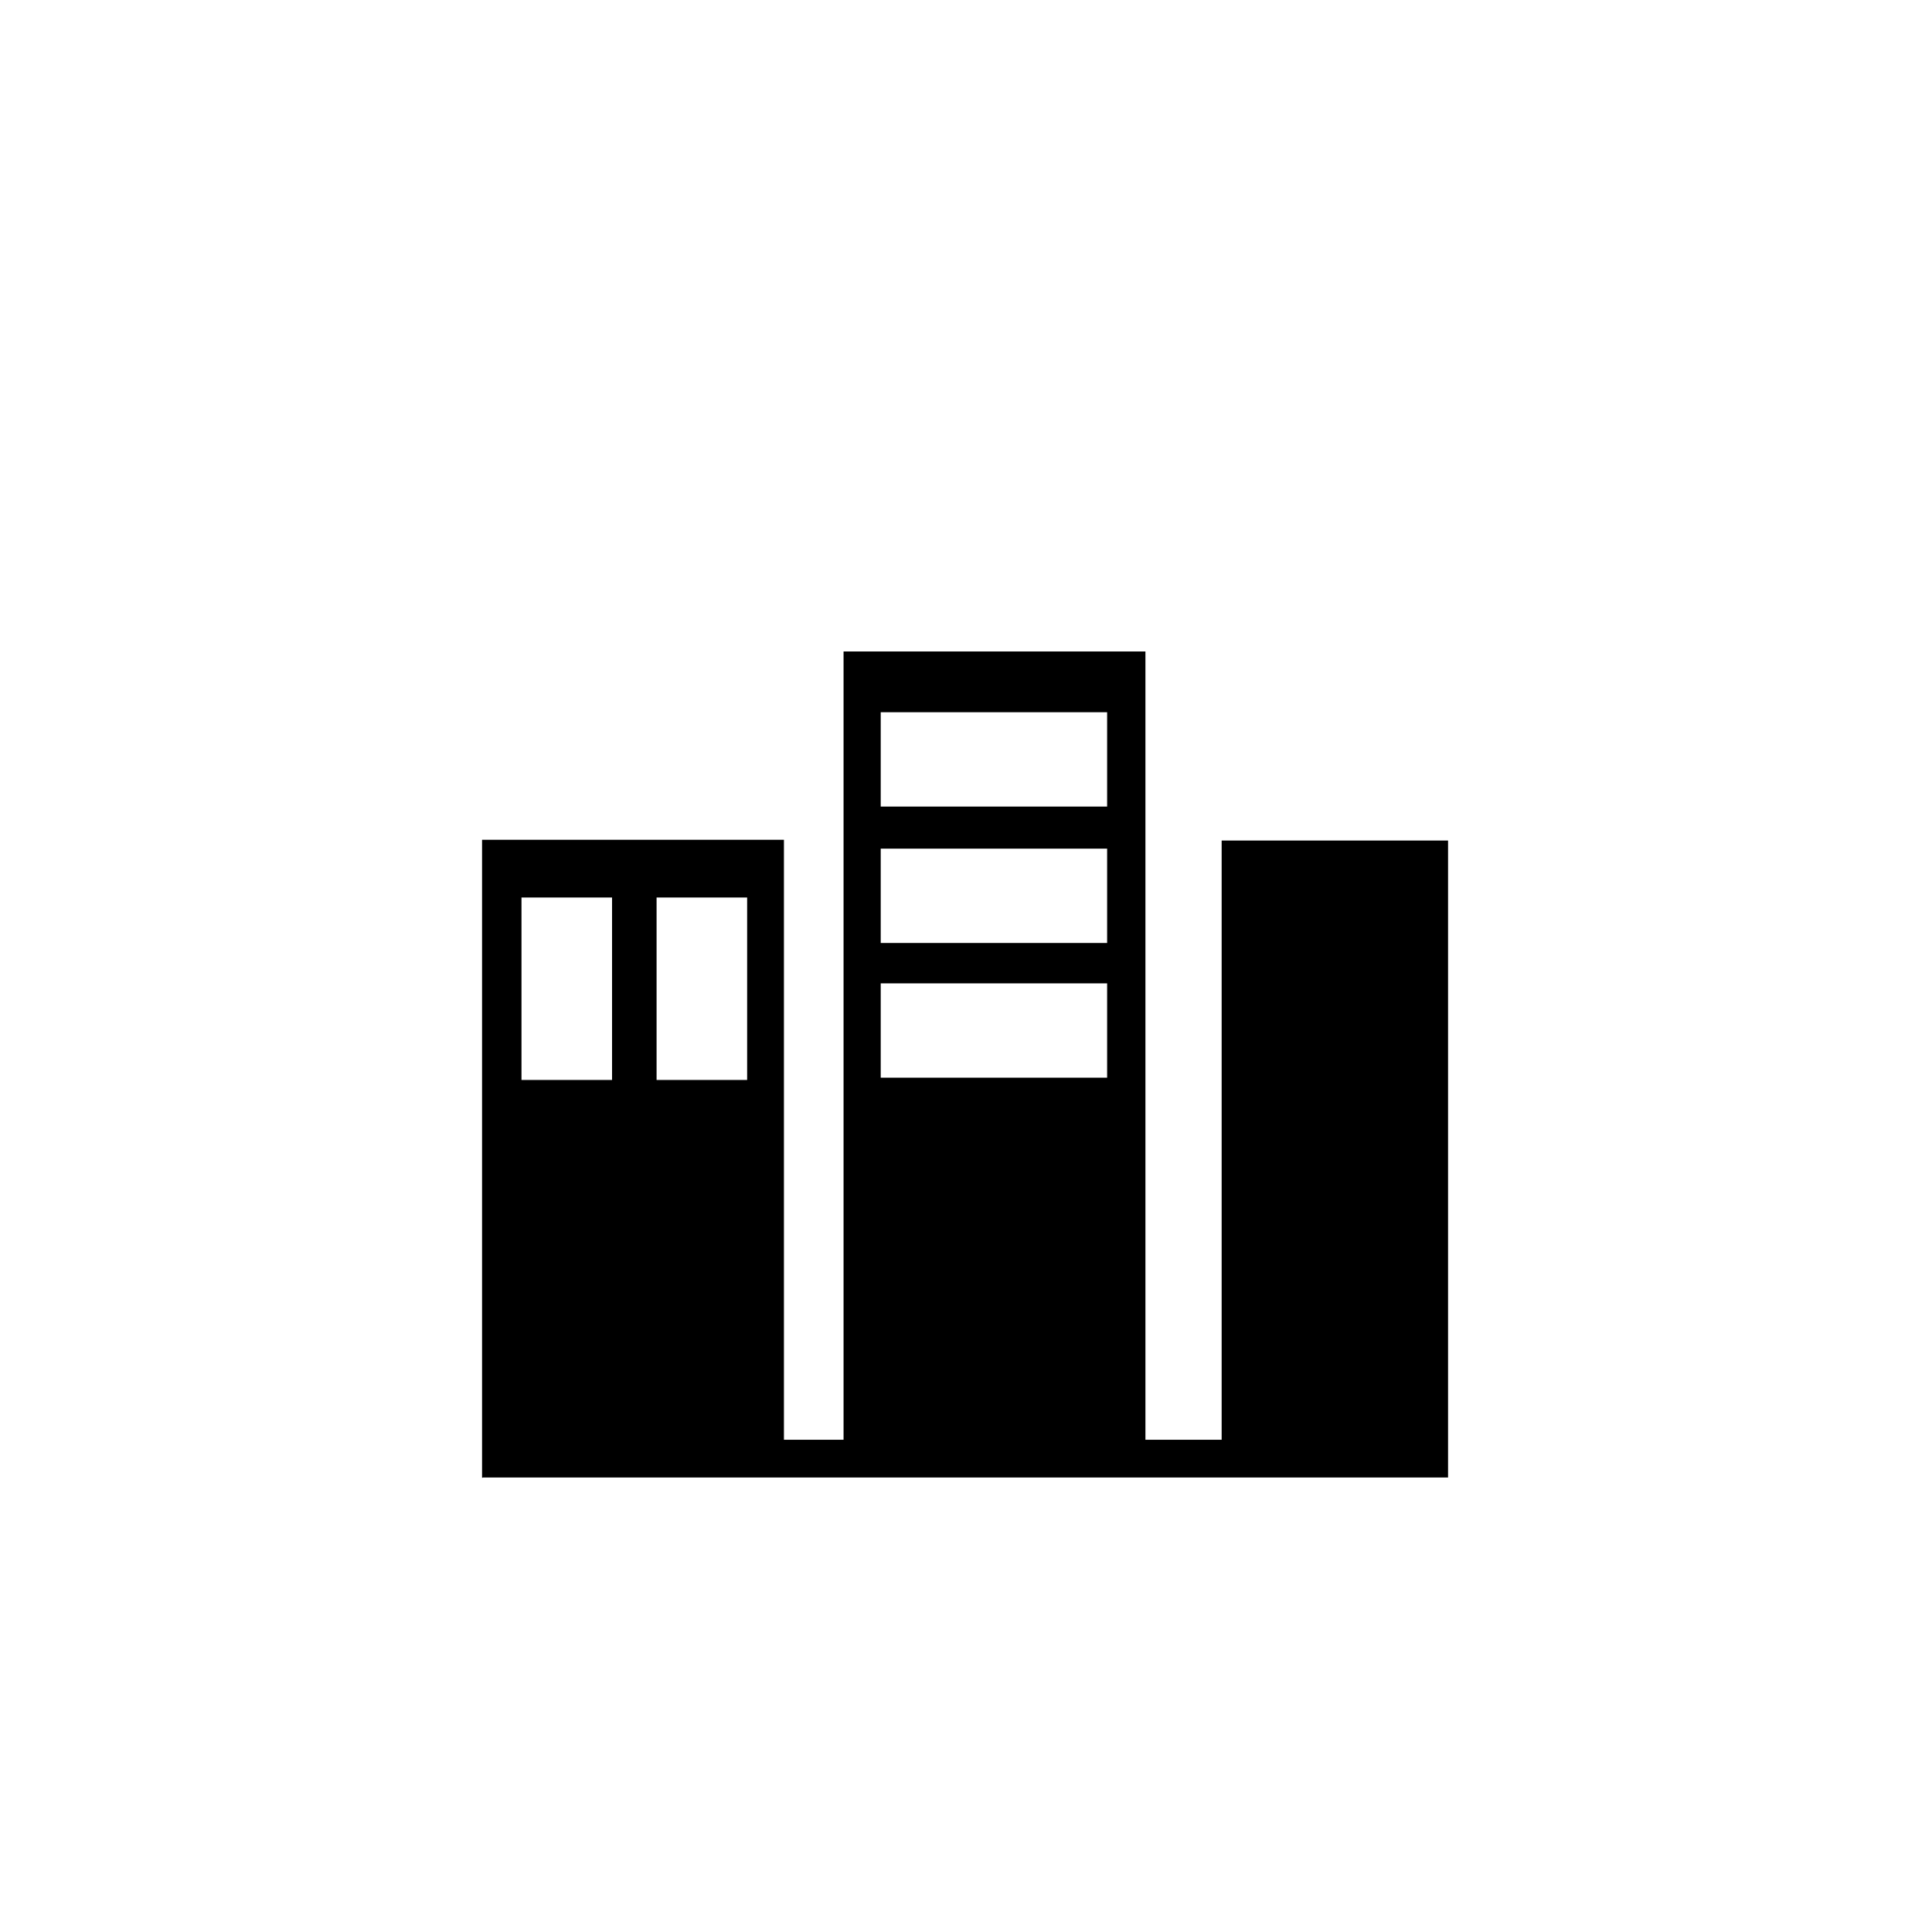<svg id="adca9958-0448-4be5-a150-48eb678c58af" data-name="Layer 1" xmlns="http://www.w3.org/2000/svg" viewBox="0 0 1024 1024"><title>Icoontjes_data</title><polygon points="256 240 256 445.1 415.5 445.1 415.5 763.2 447.1 763.2 447.1 345.3 607.1 345.3 607.1 763.2 647.5 763.2 647.5 445.5 767.5 445.5 767.5 763.2 767.5 765.5 767.5 783.2 256 783.2 256 784 396.6 784 768 784 768 240 256 240" fill="none"/><polygon points="255.5 445.1 255.5 763.2 255.5 765.1 255.5 783.2 256 783.2 256 445.1 255.5 445.1"/><path d="M767.5,765.5v-320h-120V763.1H607.1V345.3h-160V763.1H415.5v-318H256v338H767.5ZM324.4,572.4h-48V475.7h48Zm71.6,0H348V475.7h48Zm190.8-1.2h-120v-50h120Zm0-71.4h-120v-50h120Zm0-72.3h-120v-50h120Z"/></svg>